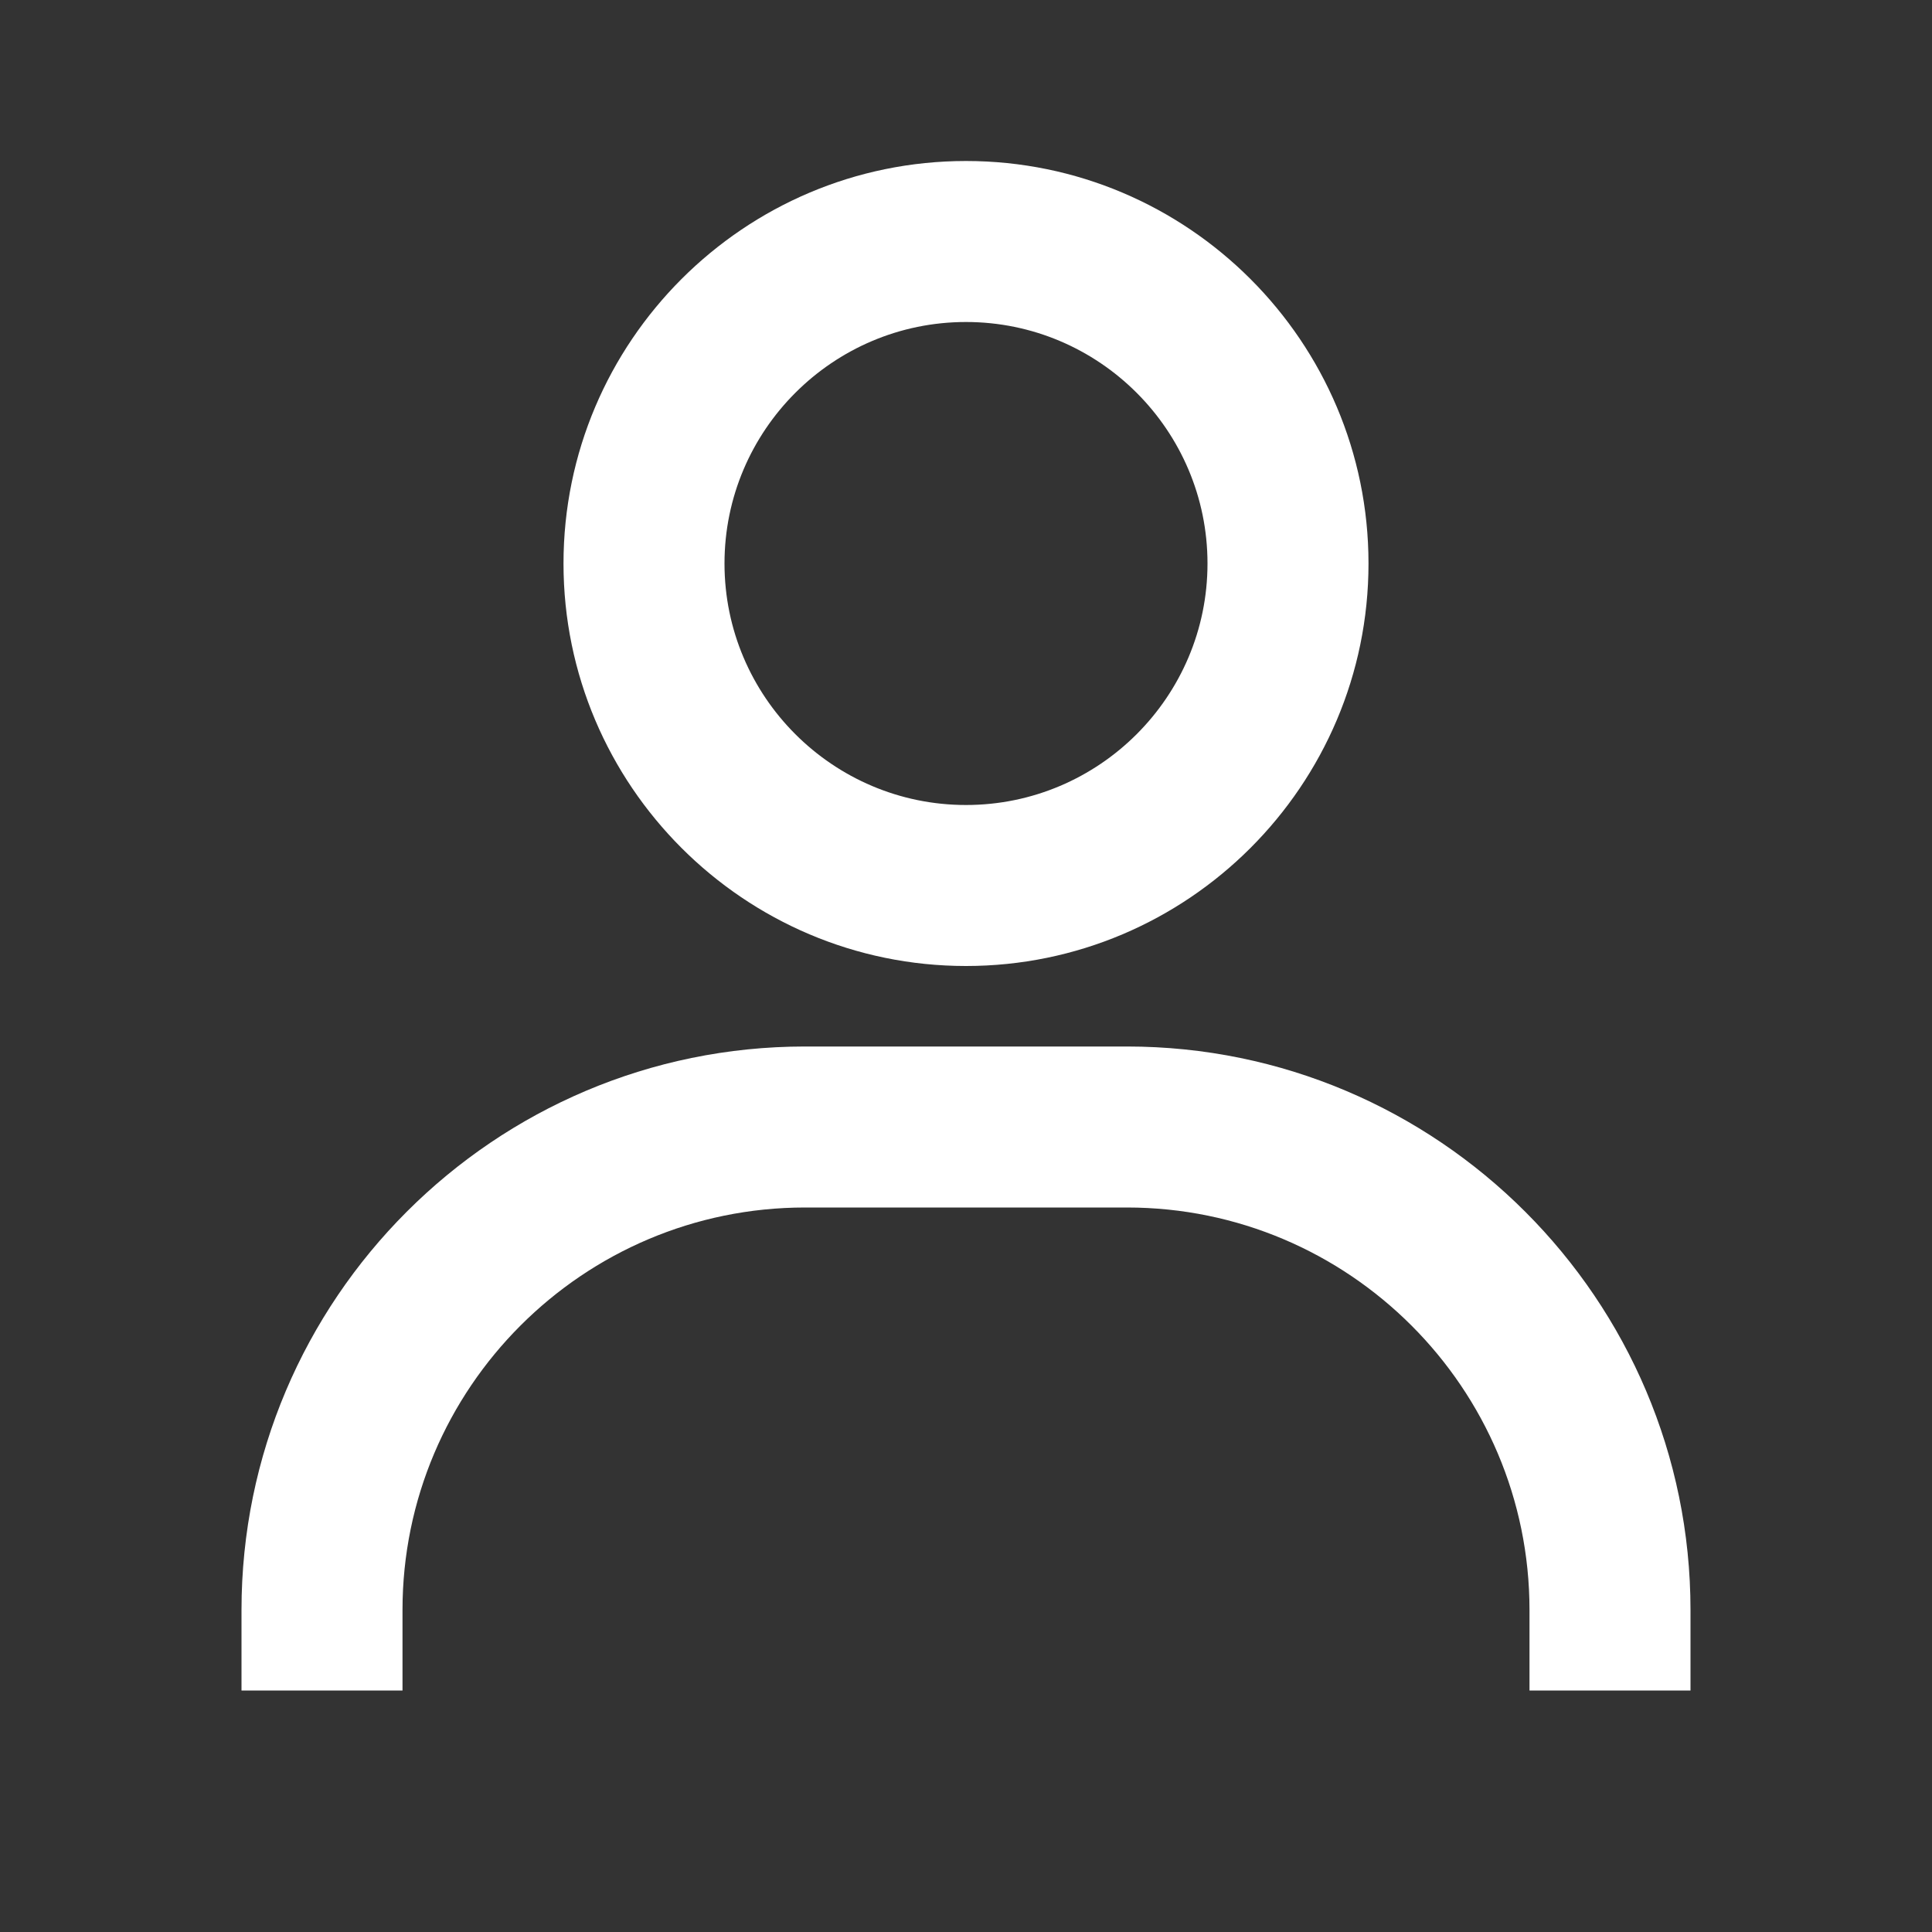 <svg width="45" height="45" viewBox="0 0 45 45" fill="none" xmlns="http://www.w3.org/2000/svg">
<rect x="0" y="0" width="45" height="45" fill="#333333" stroke="none"/>
<path d="M22.5 3.75C17.331 3.75 13.125 7.956 13.125 13.125C13.125 18.294 17.331 22.5 22.5 22.5C27.669 22.5 31.875 18.294 31.875 13.125C31.875 7.956 27.669 3.75 22.5 3.75ZM22.5 18.75C19.399 18.75 16.875 16.226 16.875 13.125C16.875 10.024 19.399 7.5 22.5 7.5C25.601 7.5 28.125 10.024 28.125 13.125C28.125 16.226 25.601 18.75 22.5 18.75ZM39.375 39.375V37.5C39.375 30.264 33.486 24.375 26.25 24.375H18.75C11.512 24.375 5.625 30.264 5.625 37.5V39.375H9.375V37.5C9.375 32.331 13.581 28.125 18.75 28.125H26.25C31.419 28.125 35.625 32.331 35.625 37.5V39.375H39.375Z" fill="white"/>
</svg>
